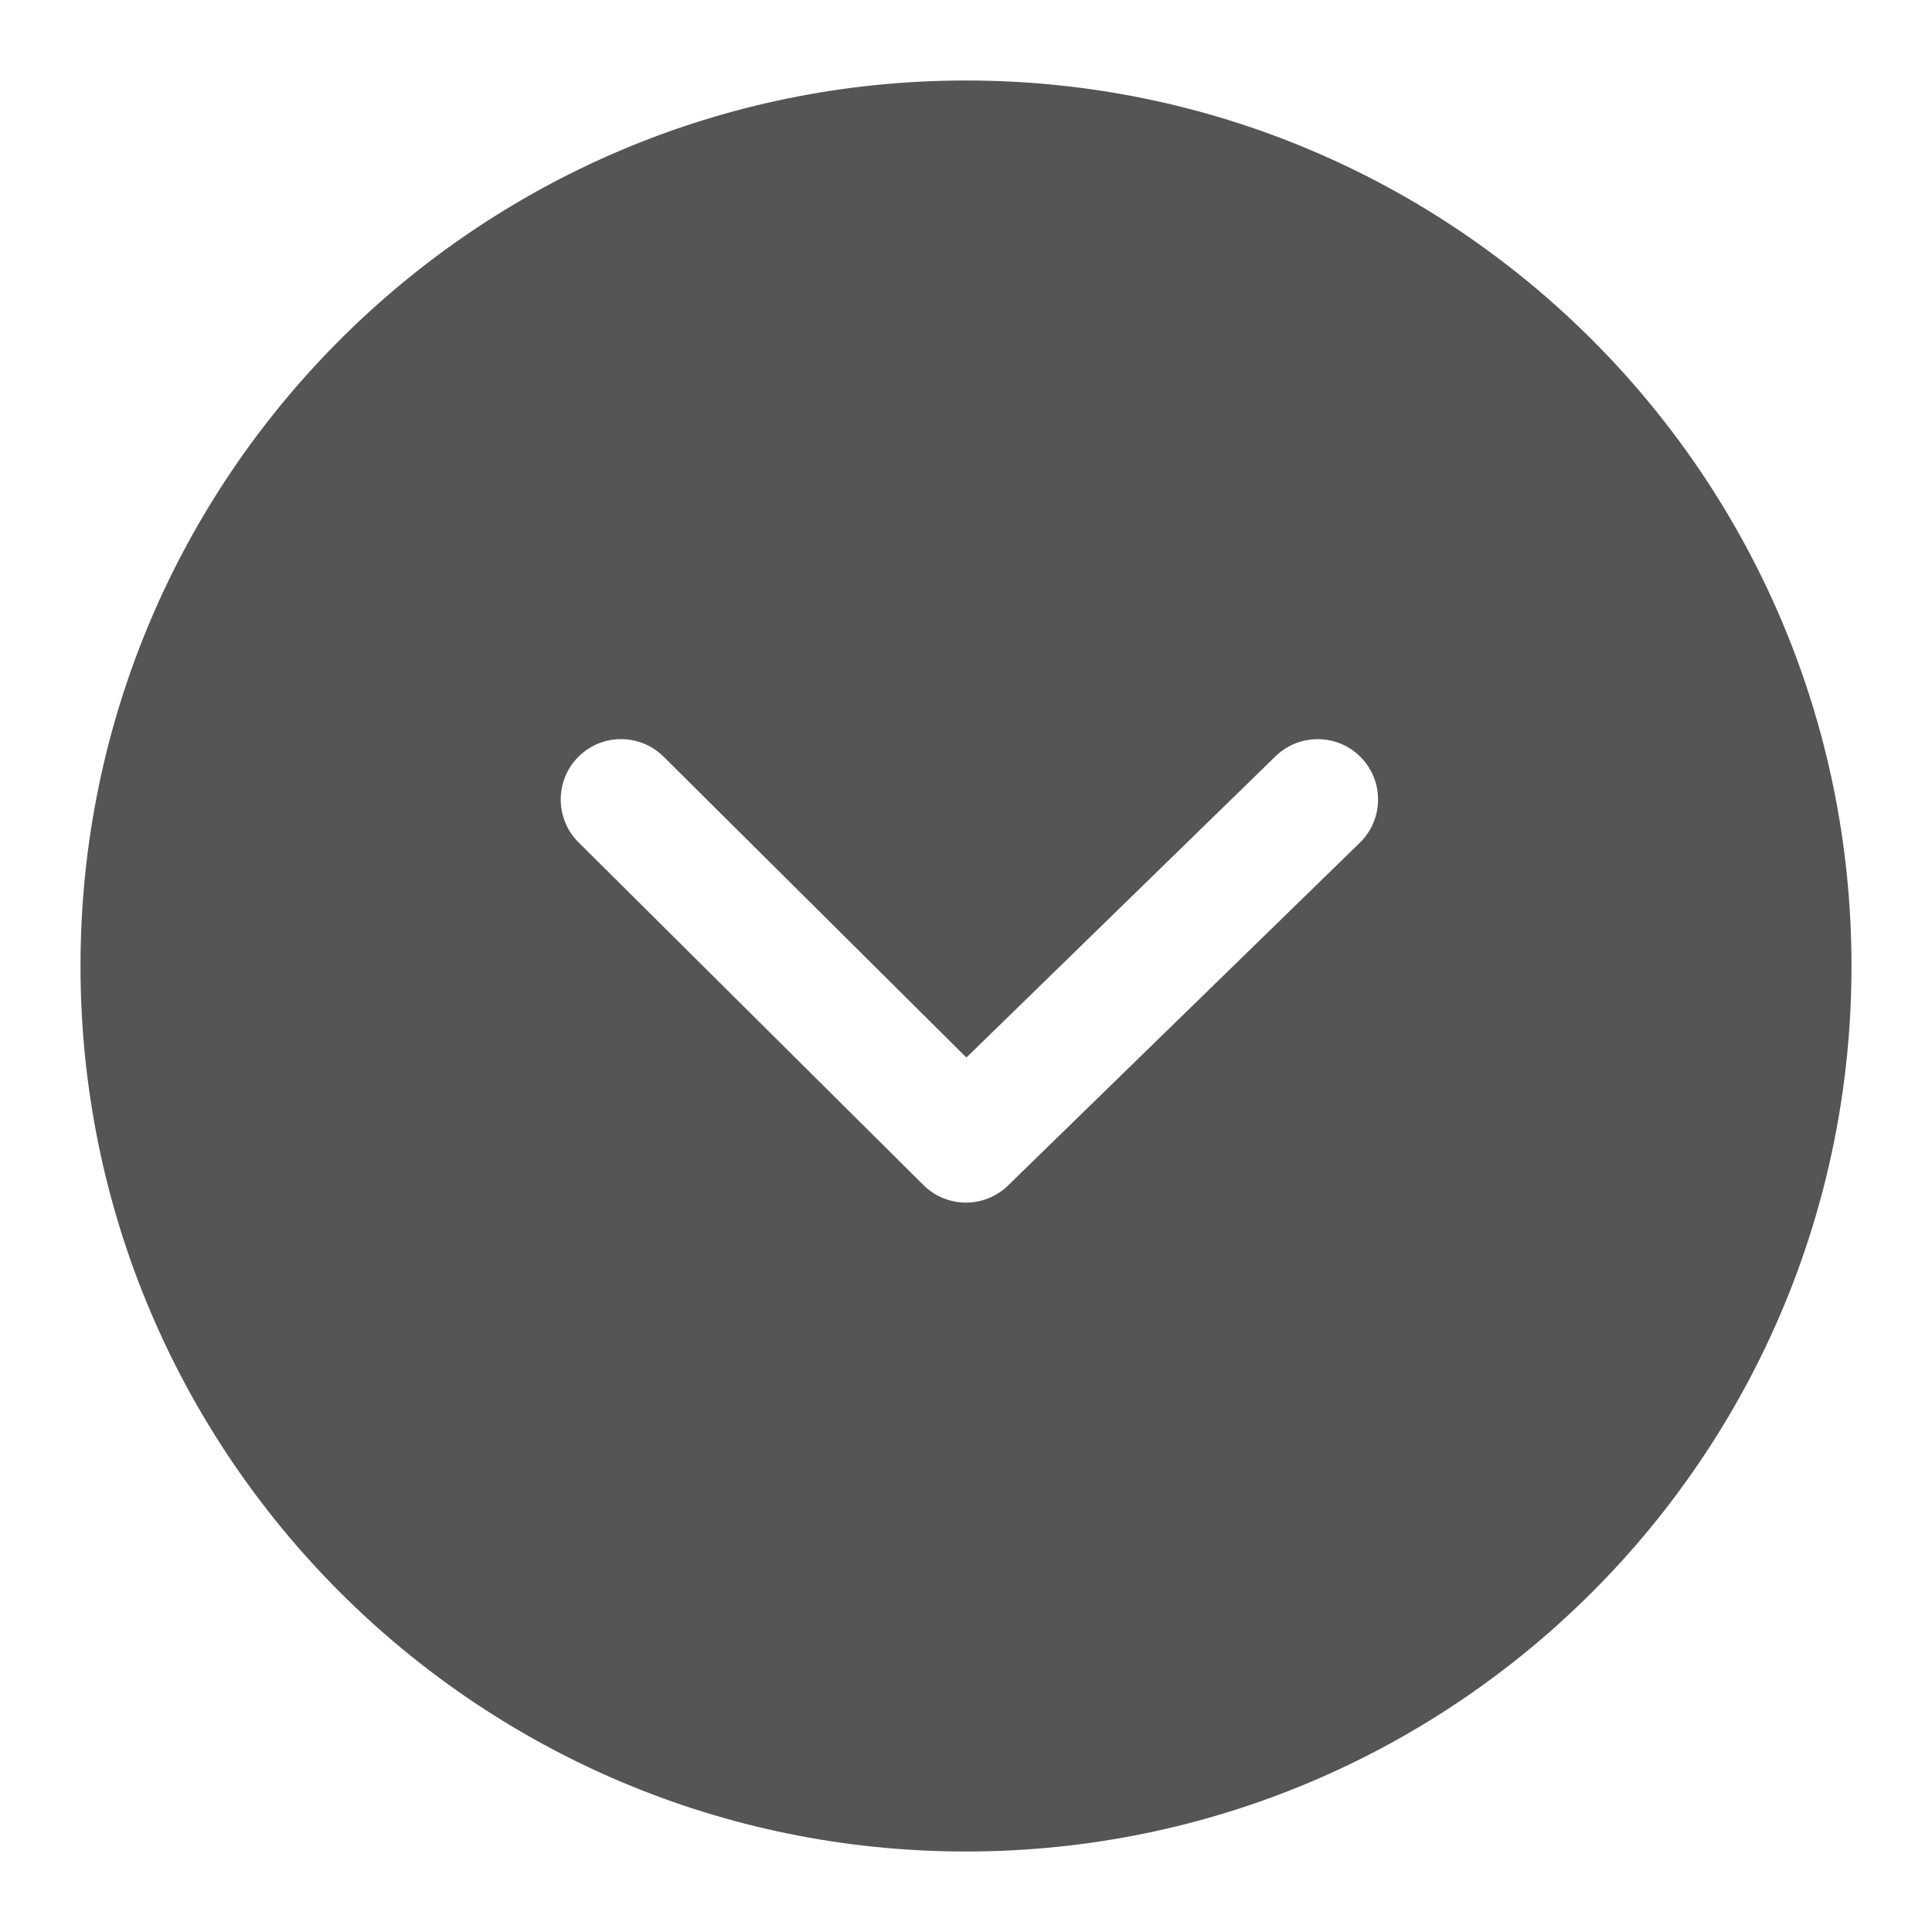 <svg xmlns="http://www.w3.org/2000/svg" width="24" height="24" viewBox="0 0 24 24">
  <g fill="none" fill-rule="evenodd" transform="translate(-120 -408)">
    <path fill="#555" fill-rule="nonzero" d="M12,23 C5.925,23 1,18.075 1,12 C1,5.925 5.925,1 12,1 C18.075,1 23,5.925 23,12 C23,18.075 18.075,23 12,23 Z M12.005,13.137 L8.244,9.4 C7.95,9.108 7.475,9.109 7.183,9.403 C6.892,9.697 6.893,10.172 7.187,10.464 L11.471,14.721 C11.762,15.01 12.23,15.012 12.523,14.726 L16.892,10.469 C17.189,10.18 17.195,9.705 16.906,9.408 C16.617,9.112 16.142,9.106 15.845,9.395 L12.005,13.137 Z" transform="translate(120 408)"/>
  </g>
</svg>
